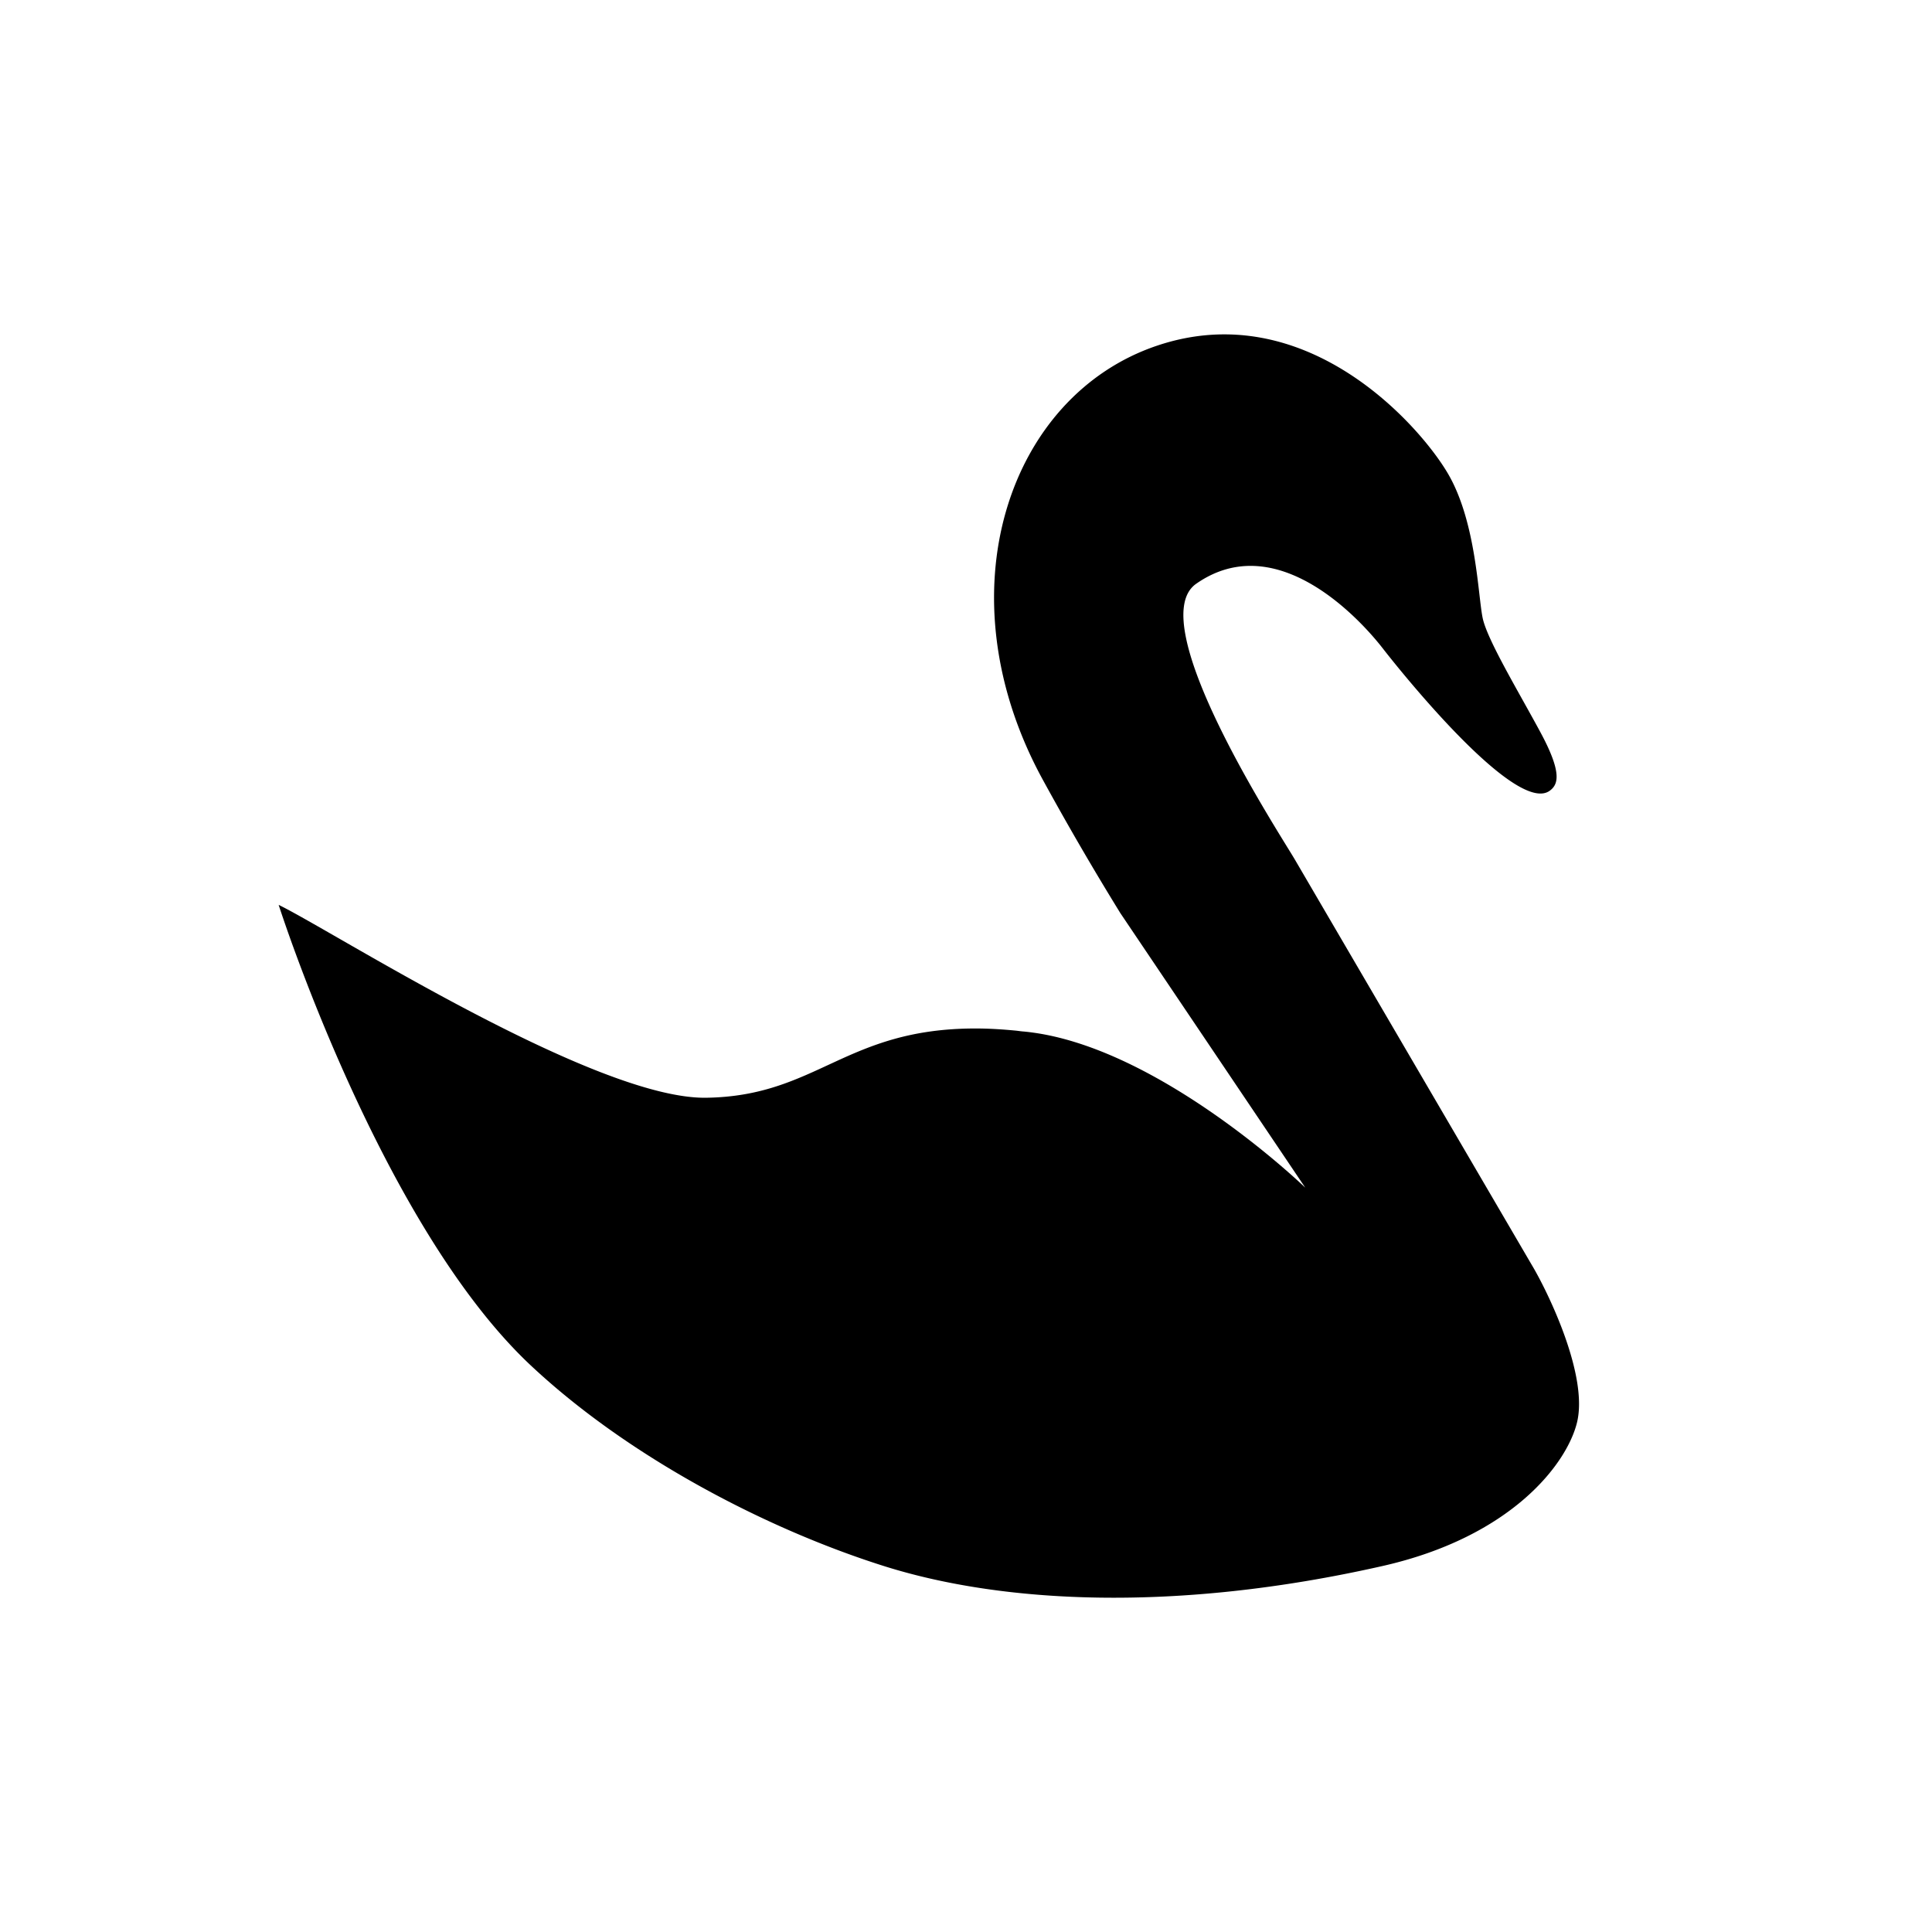 <svg width="520" height="520" viewBox="0 0 520 520" xmlns="http://www.w3.org/2000/svg">
  <path d="M190.048 295.46c29.912-.425 37.366-18.643 72.48-18.643 3.765 0 7.442.242 11.056.595.503.055.962.13 1.51.186.814.062 1.63.154 2.449.26l1.041.144c34.968 5.15 72.726 41.654 72.726 41.654l-49.78-73.909-1.54-2.51a792.089 792.089 0 01-19.345-33.419c-27.389-50.172-9.26-103.285 30.772-116.779 40.04-13.485 70.796 21.505 78.38 34.57 7.584 13.065 8.008 32.881 9.276 38.788 1.264 5.898 9.684 19.816 15.58 30.776 5.896 10.964 4.687 13.961 2.532 15.602-8.587 6.54-37.391-28.561-44.493-37.601l-.595-.762c-5.912-7.591-28.446-32.465-50.148-17.287-14.725 10.298 22.336 67.03 26.548 74.197L412.04 340.05l.516.877c4.212 7.179 14.982 29.334 11.895 41.947-2.726 11.135-17.615 30.764-52.355 38.623-55.858 12.637-102.45 10.042-134.21 0-31.761-10.042-68.764-29.371-95.043-54.007C102.48 329.645 75 243.547 75 243.547c14.748 7.167 85.124 52.329 115.048 51.912z"/>
</svg>
